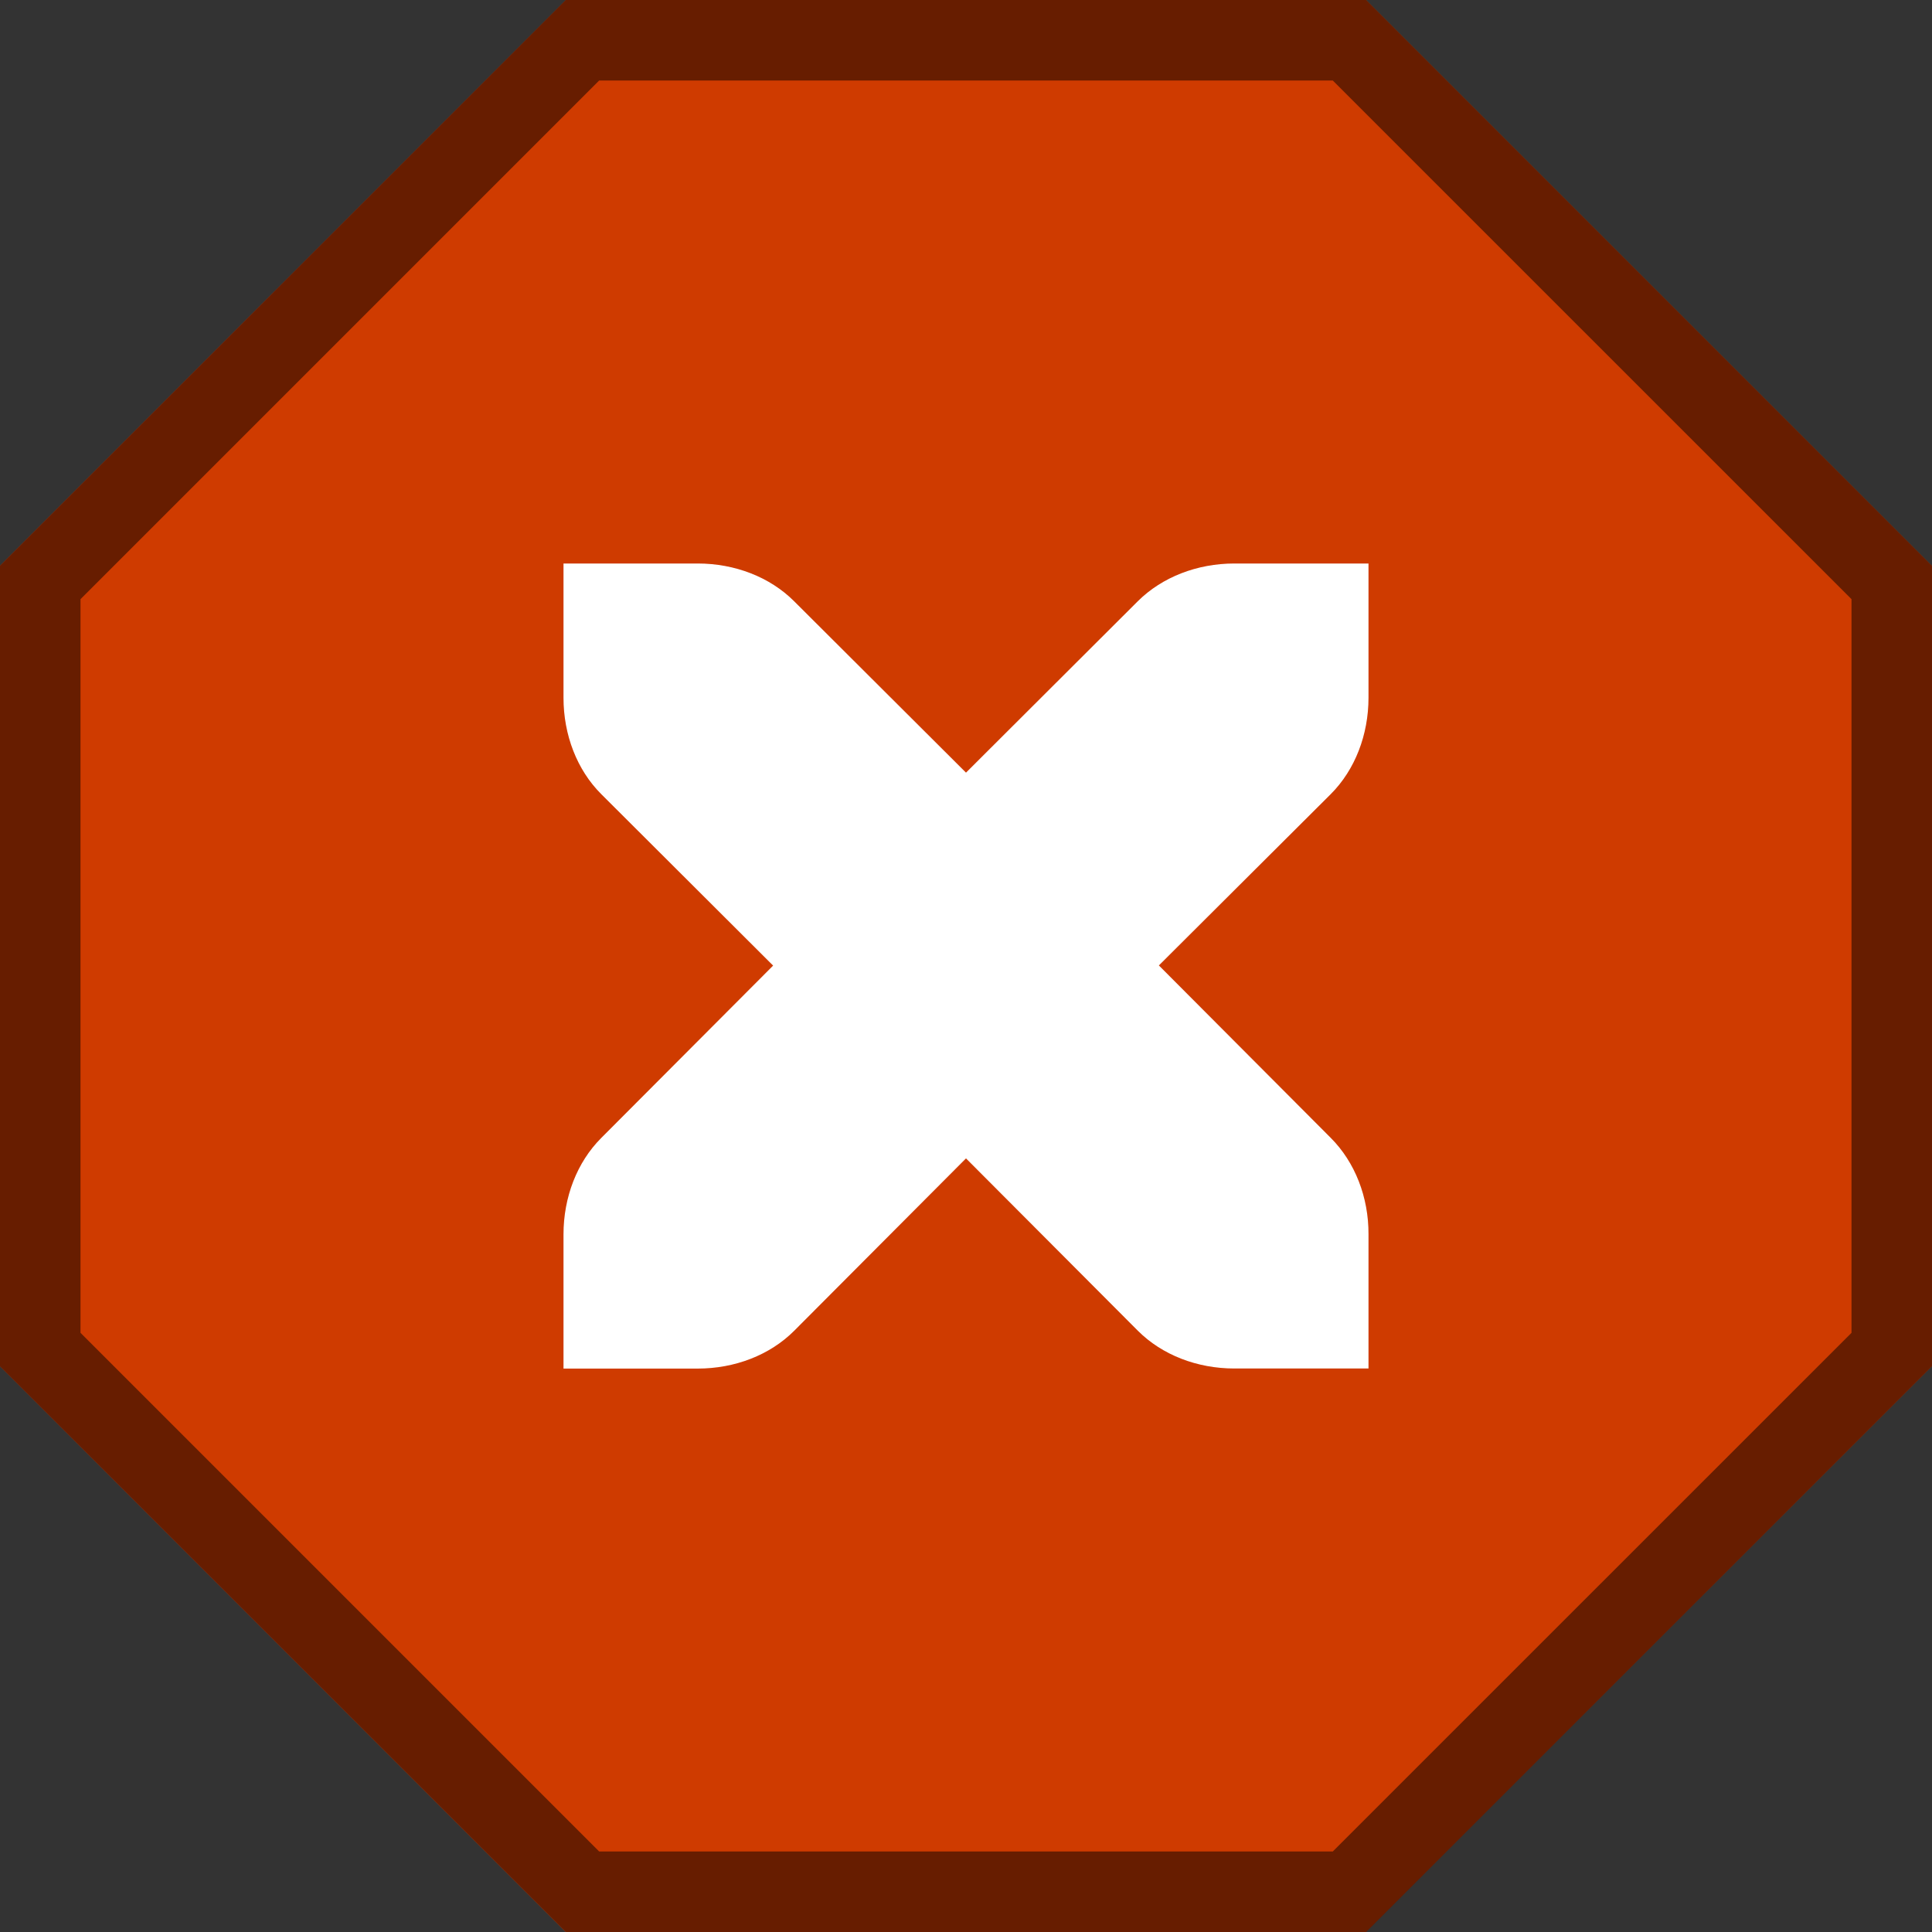 <svg version="1.0" viewBox="0 0 24 24" xmlns="http://www.w3.org/2000/svg"><rect x="0" y="0" width="24" height="24" fill="#333333" stroke="none"/><path d="M16.969 24H7.028l-7.03-7.03V7.03L7.029 0h9.941L24 7.03v9.94z" fill="#cf3b00"/><path d="m7.029 0-7.03 7.03v9.94L7.03 24h9.941L24 16.97V7.03L16.97 0zm.414 1h9.113L23 7.443v9.114L16.556 23H7.443L1 16.557V7.443z" fill-opacity=".502"/><path d="M63 267h1.667c.46 0 .896.167 1.198.469L68 269.598l2.135-2.13c.302-.3.738-.468 1.198-.468H73v1.667c0 .46-.167.896-.469 1.198l-2.135 2.128 2.135 2.142c.302.302.471.738.469 1.198V277h-1.667c-.46 0-.896-.167-1.198-.469L68 274.39l-2.135 2.142c-.302.302-.738.469-1.198.469H63v-1.667c0-.46.167-.896.469-1.198l2.135-2.141-2.135-2.13c-.302-.301-.469-.737-.469-1.197z" color="#000" fill="#fff" style="text-decoration-line:none;text-indent:0;text-transform:none" transform="translate(-56 -260)"/></svg>